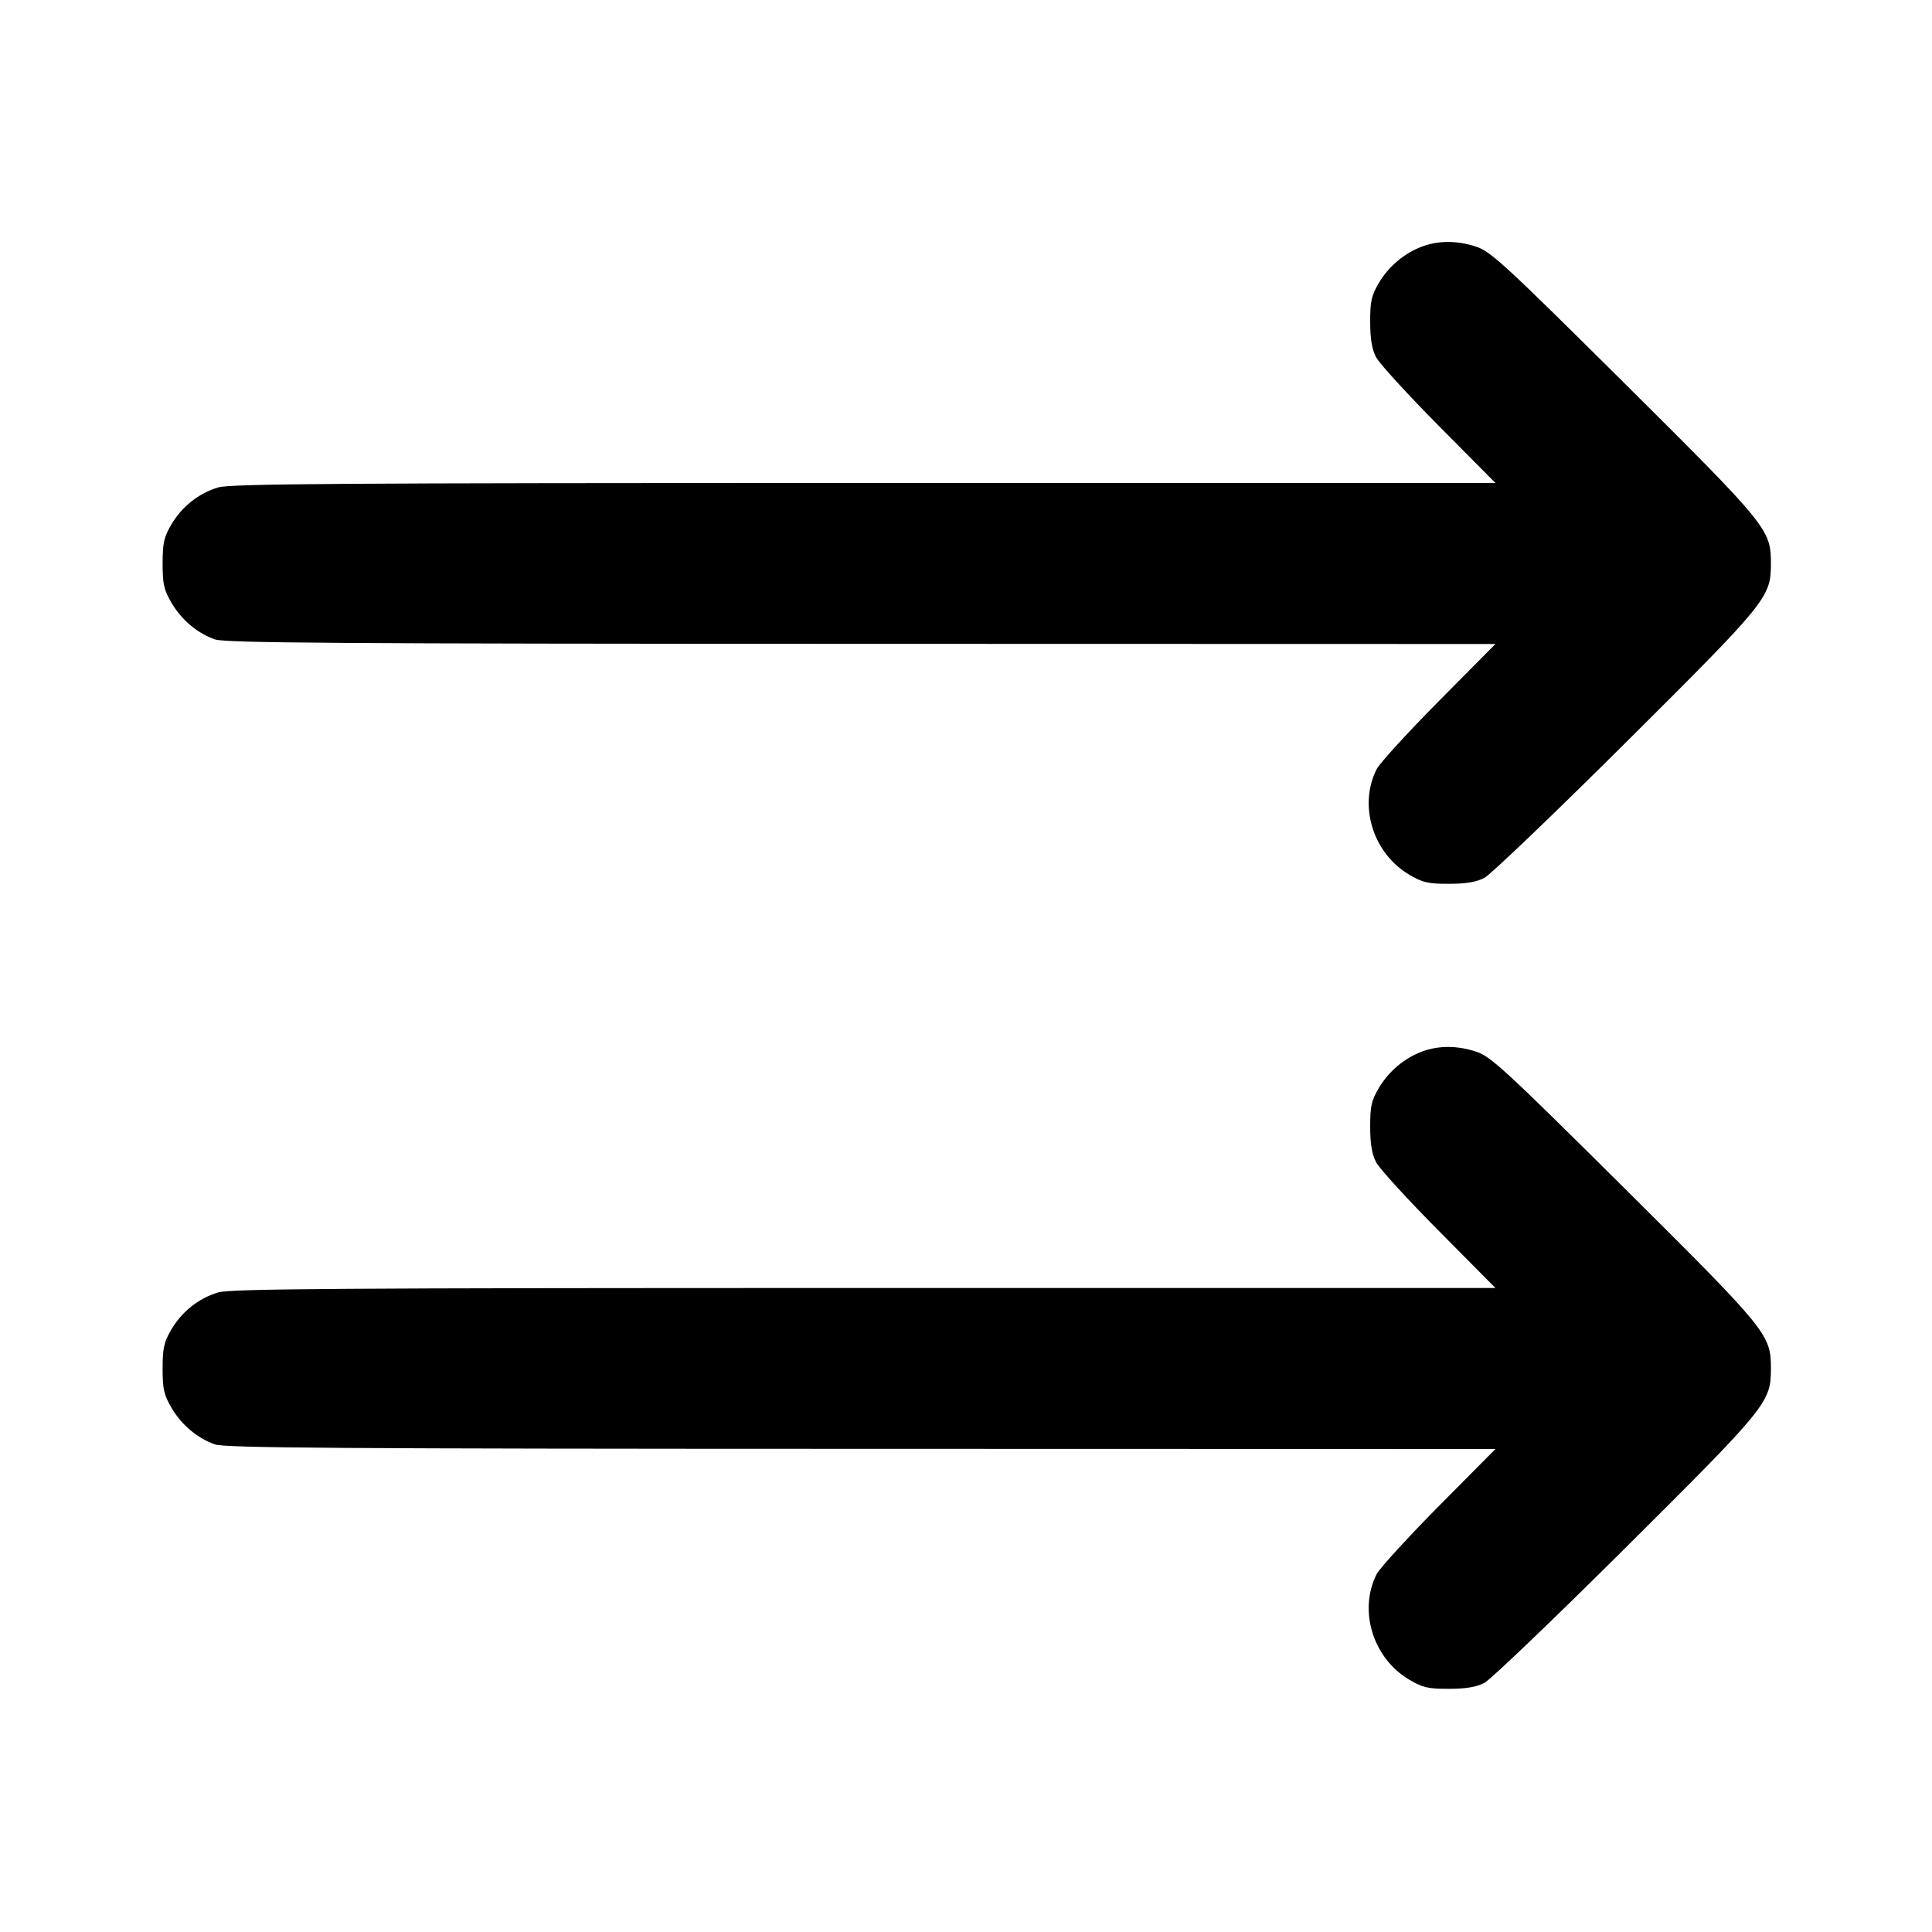 <svg xmlns="http://www.w3.org/2000/svg" width="24" height="24" viewBox="0 0 24 24" fill="none" stroke="currentColor" stroke-width="2" stroke-linecap="round" stroke-linejoin="round"><path d="M17.670 3.061 C 17.448 3.142,17.250 3.309,17.128 3.516 C 17.036 3.672,17.020 3.745,17.021 4.000 C 17.021 4.213,17.043 4.340,17.096 4.440 C 17.136 4.517,17.486 4.899,17.873 5.290 L 18.577 6.000 10.735 6.000 C 4.206 6.000,2.862 6.009,2.710 6.055 C 2.467 6.128,2.260 6.293,2.128 6.516 C 2.037 6.672,2.020 6.746,2.020 7.000 C 2.020 7.256,2.036 7.328,2.131 7.489 C 2.256 7.702,2.449 7.864,2.670 7.943 C 2.793 7.987,4.221 7.997,10.699 7.998 L 18.577 8.000 17.873 8.710 C 17.486 9.101,17.139 9.481,17.101 9.555 C 16.872 10.008,17.056 10.601,17.508 10.867 C 17.673 10.964,17.742 10.980,18.000 10.979 C 18.212 10.979,18.341 10.957,18.440 10.905 C 18.517 10.865,19.306 10.109,20.194 9.226 C 21.957 7.472,21.999 7.420,21.999 7.000 C 21.999 6.578,21.960 6.530,20.175 4.756 C 18.716 3.307,18.519 3.124,18.343 3.066 C 18.108 2.987,17.875 2.986,17.670 3.061 M17.670 13.061 C 17.448 13.142,17.250 13.309,17.128 13.516 C 17.036 13.672,17.020 13.745,17.021 14.000 C 17.021 14.213,17.043 14.340,17.096 14.440 C 17.136 14.517,17.486 14.900,17.873 15.290 L 18.577 16.000 10.735 16.000 C 4.206 16.000,2.862 16.009,2.710 16.055 C 2.467 16.128,2.260 16.293,2.128 16.516 C 2.037 16.672,2.020 16.746,2.020 17.000 C 2.020 17.256,2.036 17.328,2.131 17.489 C 2.256 17.702,2.449 17.864,2.670 17.943 C 2.793 17.987,4.221 17.997,10.699 17.998 L 18.577 18.000 17.873 18.710 C 17.486 19.101,17.139 19.481,17.101 19.555 C 16.872 20.008,17.056 20.601,17.508 20.867 C 17.673 20.964,17.742 20.980,18.000 20.979 C 18.212 20.979,18.341 20.957,18.440 20.905 C 18.517 20.865,19.306 20.109,20.194 19.226 C 21.957 17.472,21.999 17.420,21.999 17.000 C 21.999 16.578,21.960 16.530,20.175 14.756 C 18.716 13.307,18.519 13.124,18.343 13.066 C 18.108 12.987,17.875 12.986,17.670 13.061 " stroke="none" fill-rule="evenodd" fill="black"></path></svg>